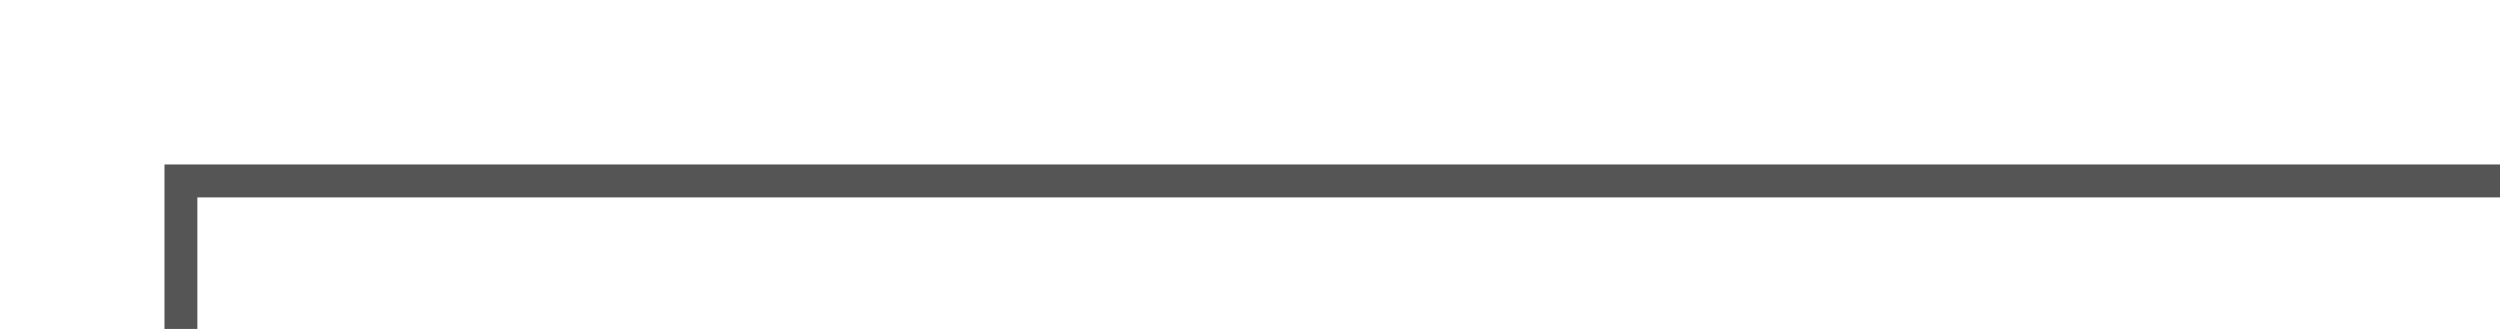 ﻿<?xml version="1.0" encoding="utf-8"?>
<svg version="1.1" xmlns:xlink="http://www.w3.org/1999/xlink" width="76px" height="10px" preserveAspectRatio="xMinYMid meet" viewBox="1411 92  76 8" xmlns="http://www.w3.org/2000/svg">
  <path d="M 1230 207.5  L 1416.5 207.5  L 1416.5 96.5  L 1487.5 96.5  " stroke-width="1" stroke="#555555" fill="none" />
  <path d="M 1232.5 204.5  A 3 3 0 0 0 1229.5 207.5 A 3 3 0 0 0 1232.5 210.5 A 3 3 0 0 0 1235.5 207.5 A 3 3 0 0 0 1232.5 204.5 Z " fill-rule="nonzero" fill="#555555" stroke="none" />
</svg>